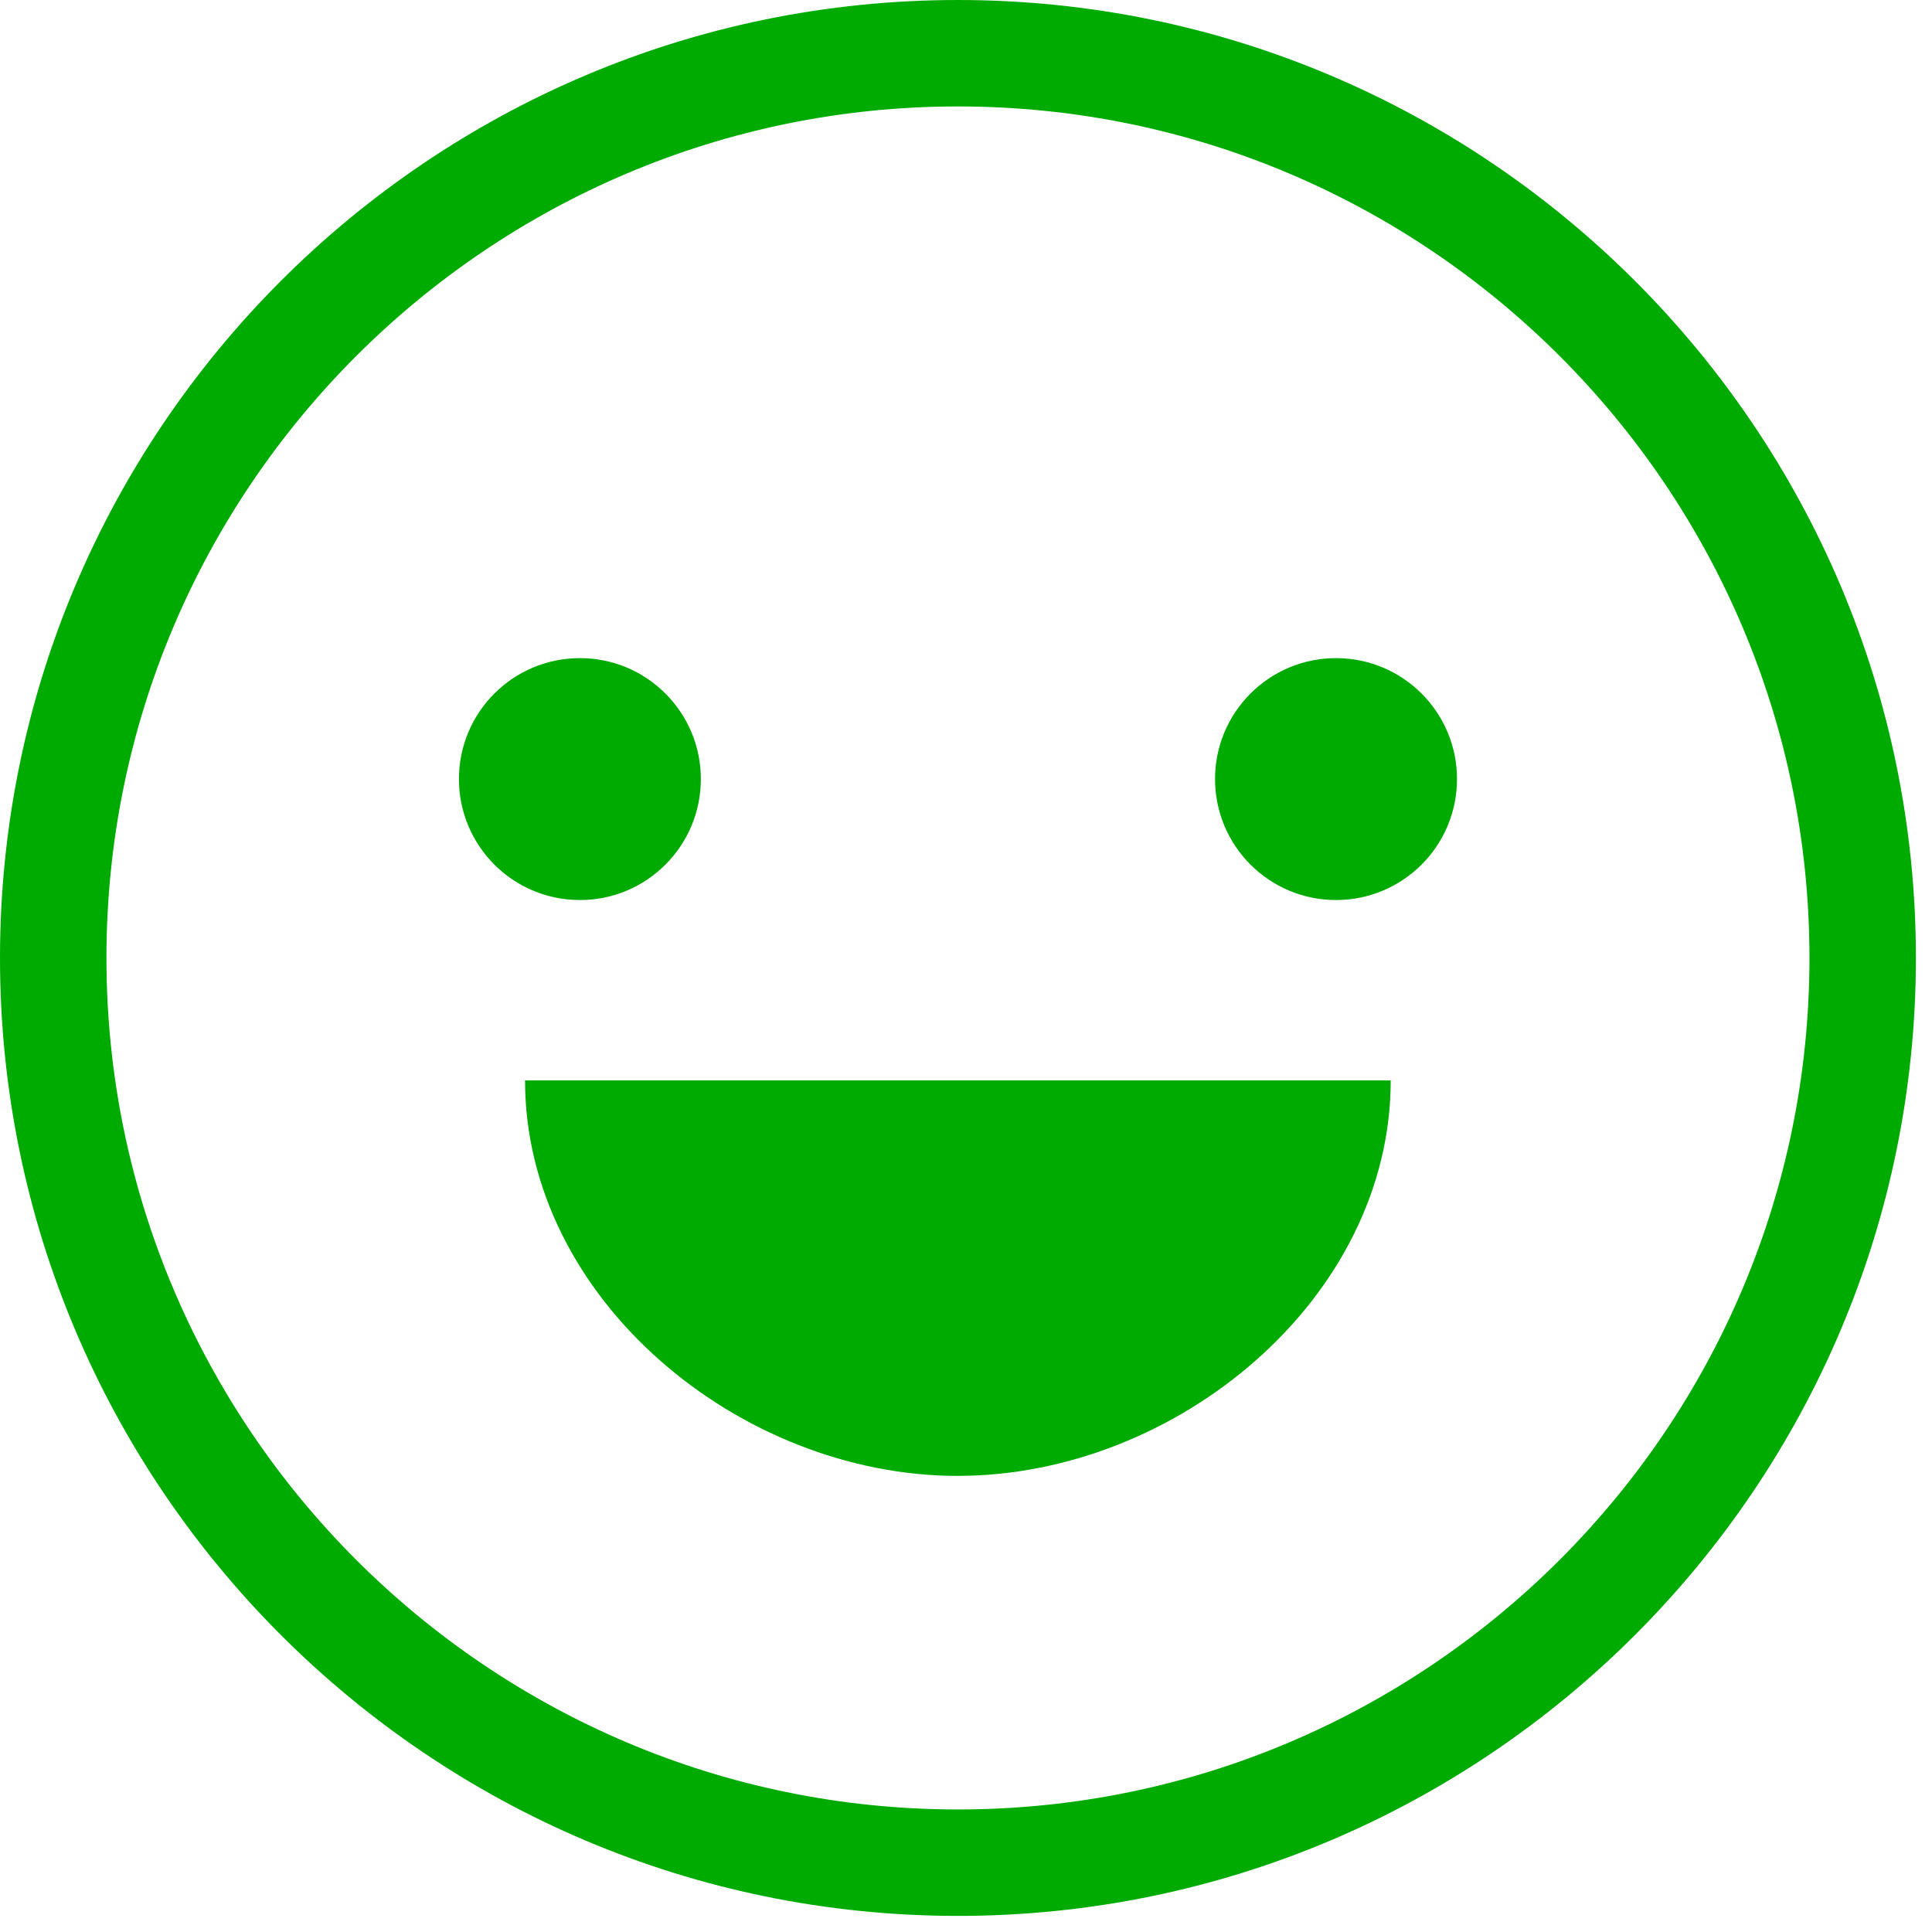 <svg width="42" height="42" viewBox="0 0 42 42" fill="none" xmlns="http://www.w3.org/2000/svg">
<path d="M20.825 0C9.342 0 0 9.342 0 20.825C0 32.308 9.342 41.65 20.825 41.65C32.308 41.65 41.65 32.308 41.65 20.825C41.65 9.342 32.308 0 20.825 0ZM20.825 39.336C10.618 39.336 2.314 31.032 2.314 20.825C2.314 10.618 10.618 2.314 20.825 2.314C31.032 2.314 39.336 10.618 39.336 20.825C39.336 31.032 31.032 39.336 20.825 39.336Z" fill="#00AB01"/>
<path d="M31.674 16.936C31.674 18.389 30.497 19.566 29.044 19.566C27.592 19.566 26.414 18.389 26.414 16.936C26.414 15.484 27.592 14.307 29.044 14.307C30.497 14.307 31.674 15.484 31.674 16.936Z" fill="#00AB01"/>
<path d="M15.236 16.936C15.236 18.389 14.059 19.566 12.607 19.566C11.154 19.566 9.977 18.389 9.977 16.936C9.977 15.484 11.154 14.307 12.607 14.307C14.059 14.307 15.236 15.484 15.236 16.936Z" fill="#00AB01"/>
<path d="M20.824 32.084C25.572 32.084 30.233 28.235 30.233 23.487L11.414 23.488C11.414 28.235 16.075 32.085 20.823 32.085L20.824 32.084Z" fill="#00AB01"/>
</svg>
